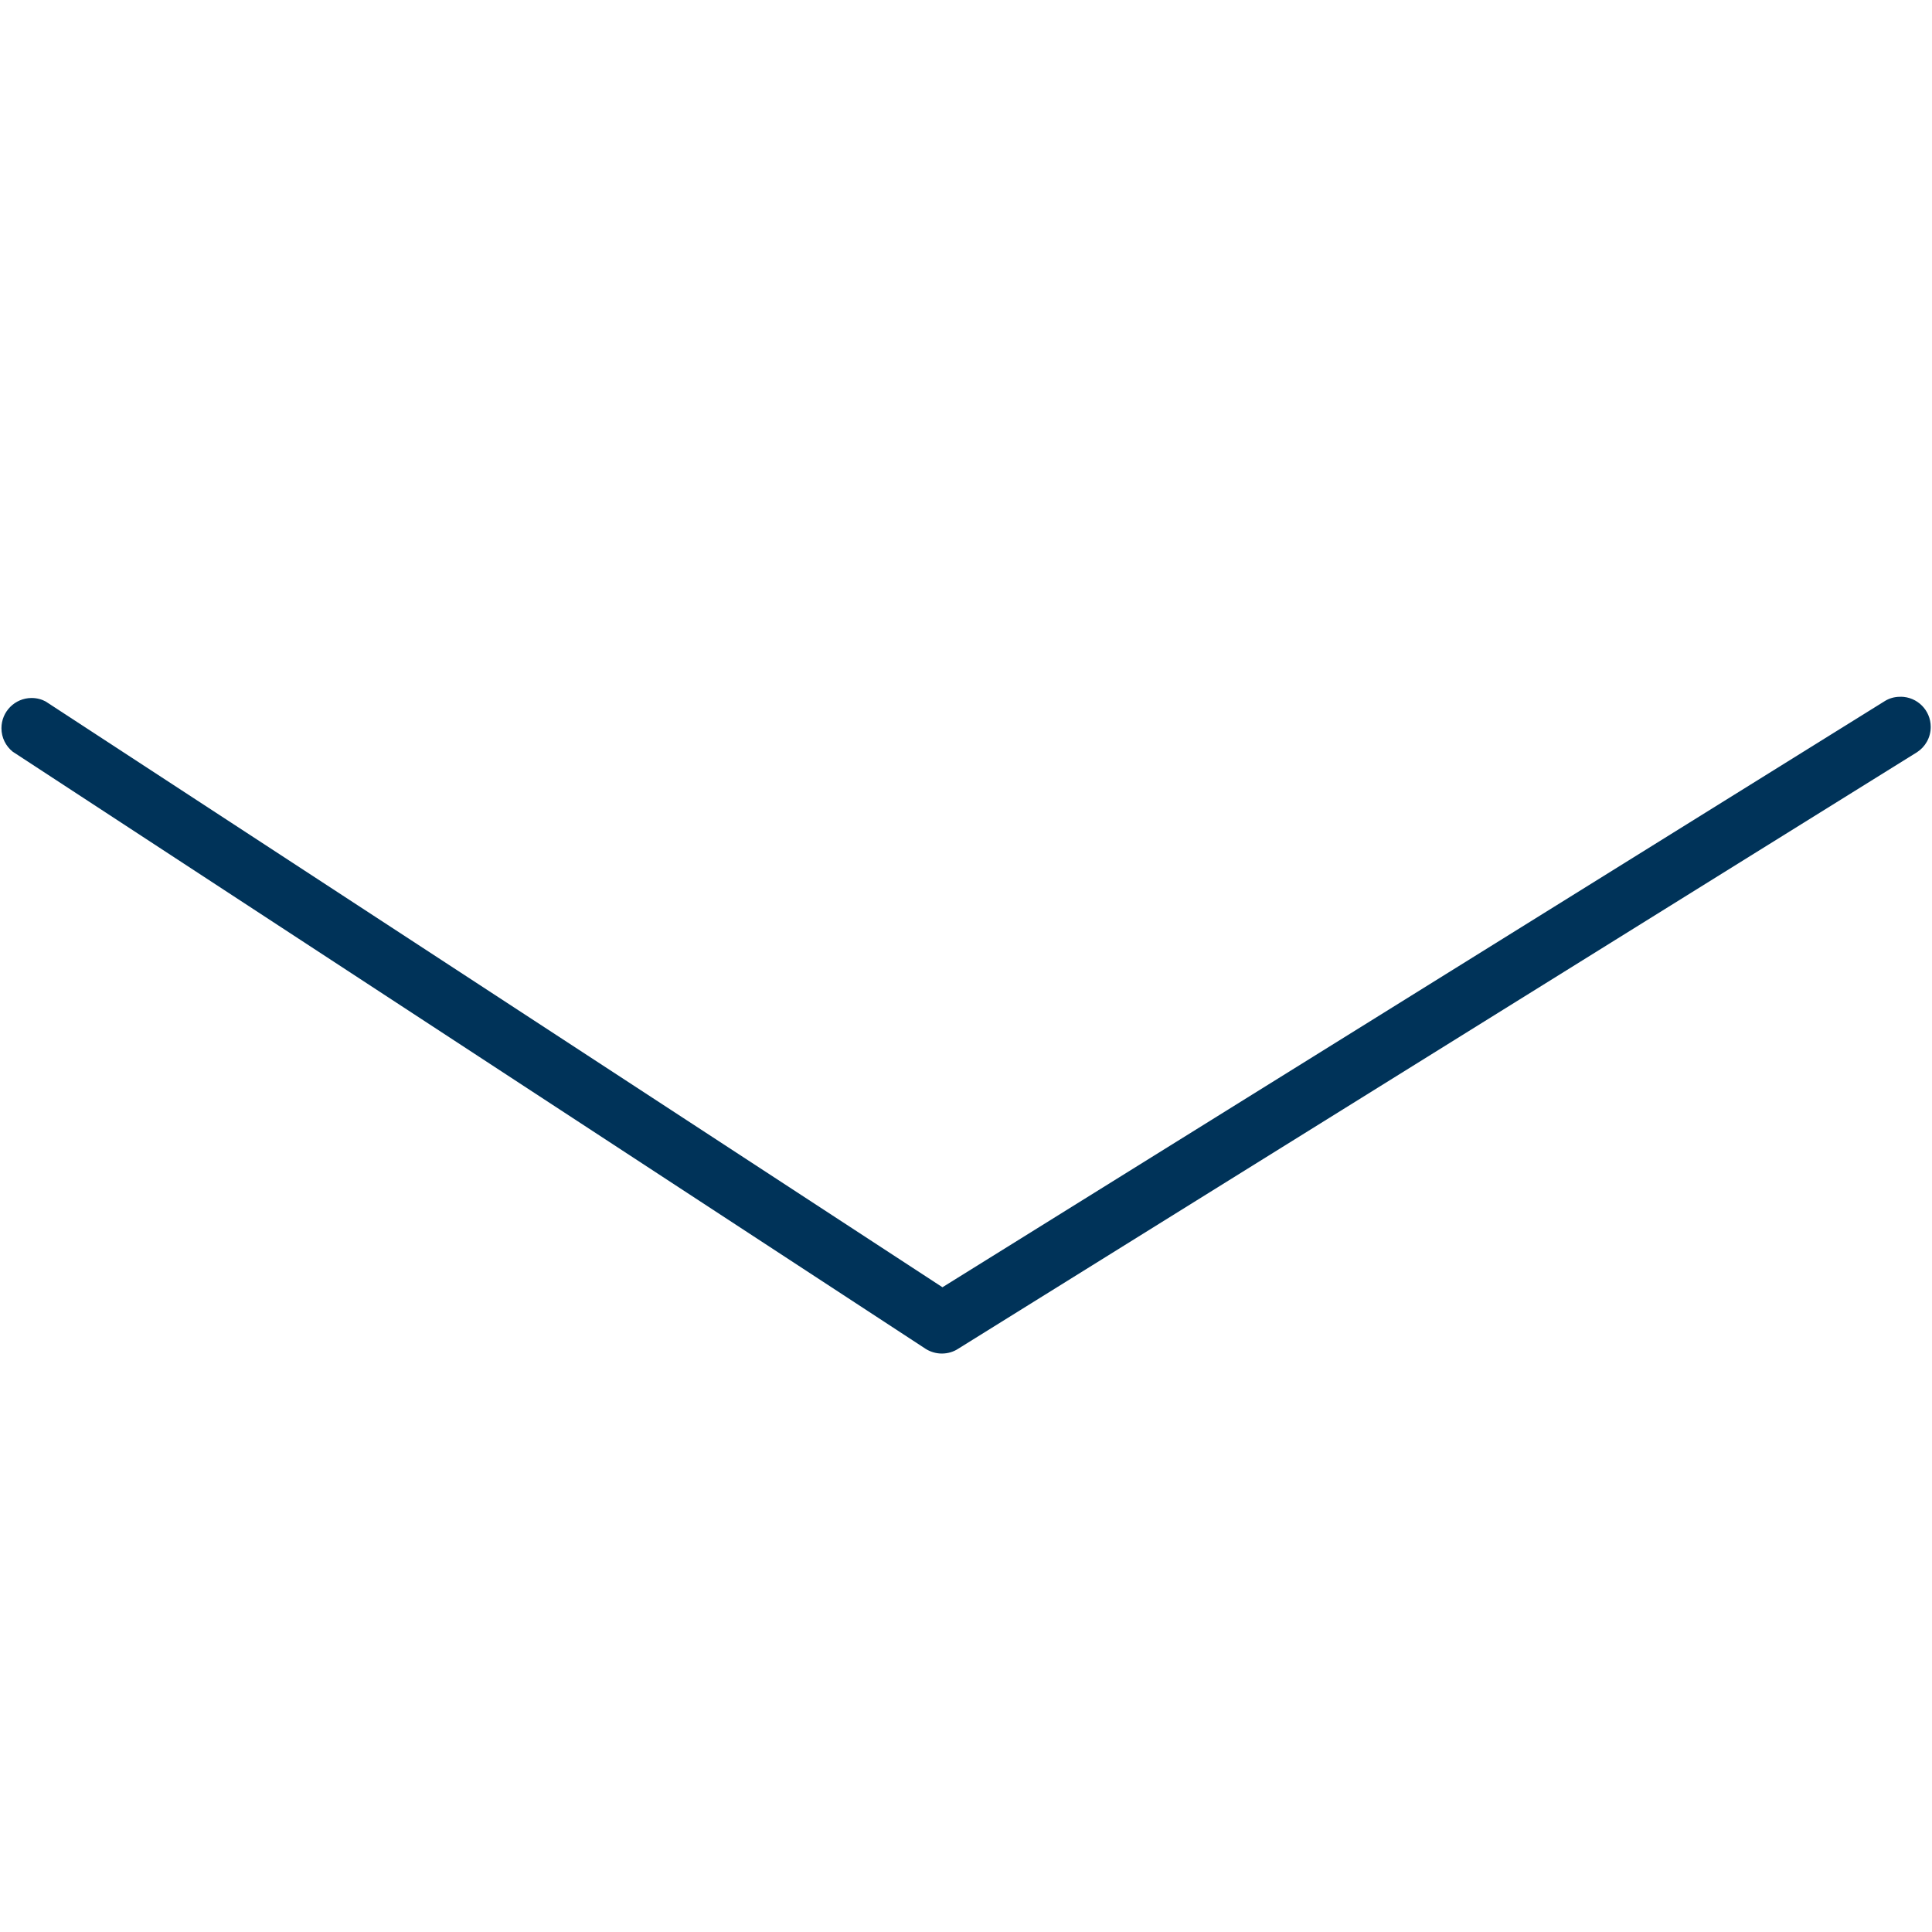 <!-- Generated by IcoMoon.io -->
<svg version="1.1" xmlns="http://www.w3.org/2000/svg" width="32" height="32" viewBox="0 0 32 32">
<title>arrow-down</title>
<path fill="#003359" d="M31.48 11.54c0.276 0.001 0.499 0.224 0.499 0.5 0 0.175-0.090 0.33-0.227 0.419l-15.882 9.881c-0.076 0.050-0.17 0.079-0.27 0.079s-0.194-0.030-0.272-0.080l0.002 0.001-15.12-9.89c-0.114-0.092-0.186-0.232-0.186-0.389 0-0.276 0.224-0.5 0.5-0.5 0.087 0 0.168 0.022 0.239 0.061l-0.003-0.001 14.85 9.7 15.61-9.71c0.071-0.044 0.157-0.070 0.25-0.070 0.004 0 0.007 0 0.011 0h-0.001z"></path>
</svg>
